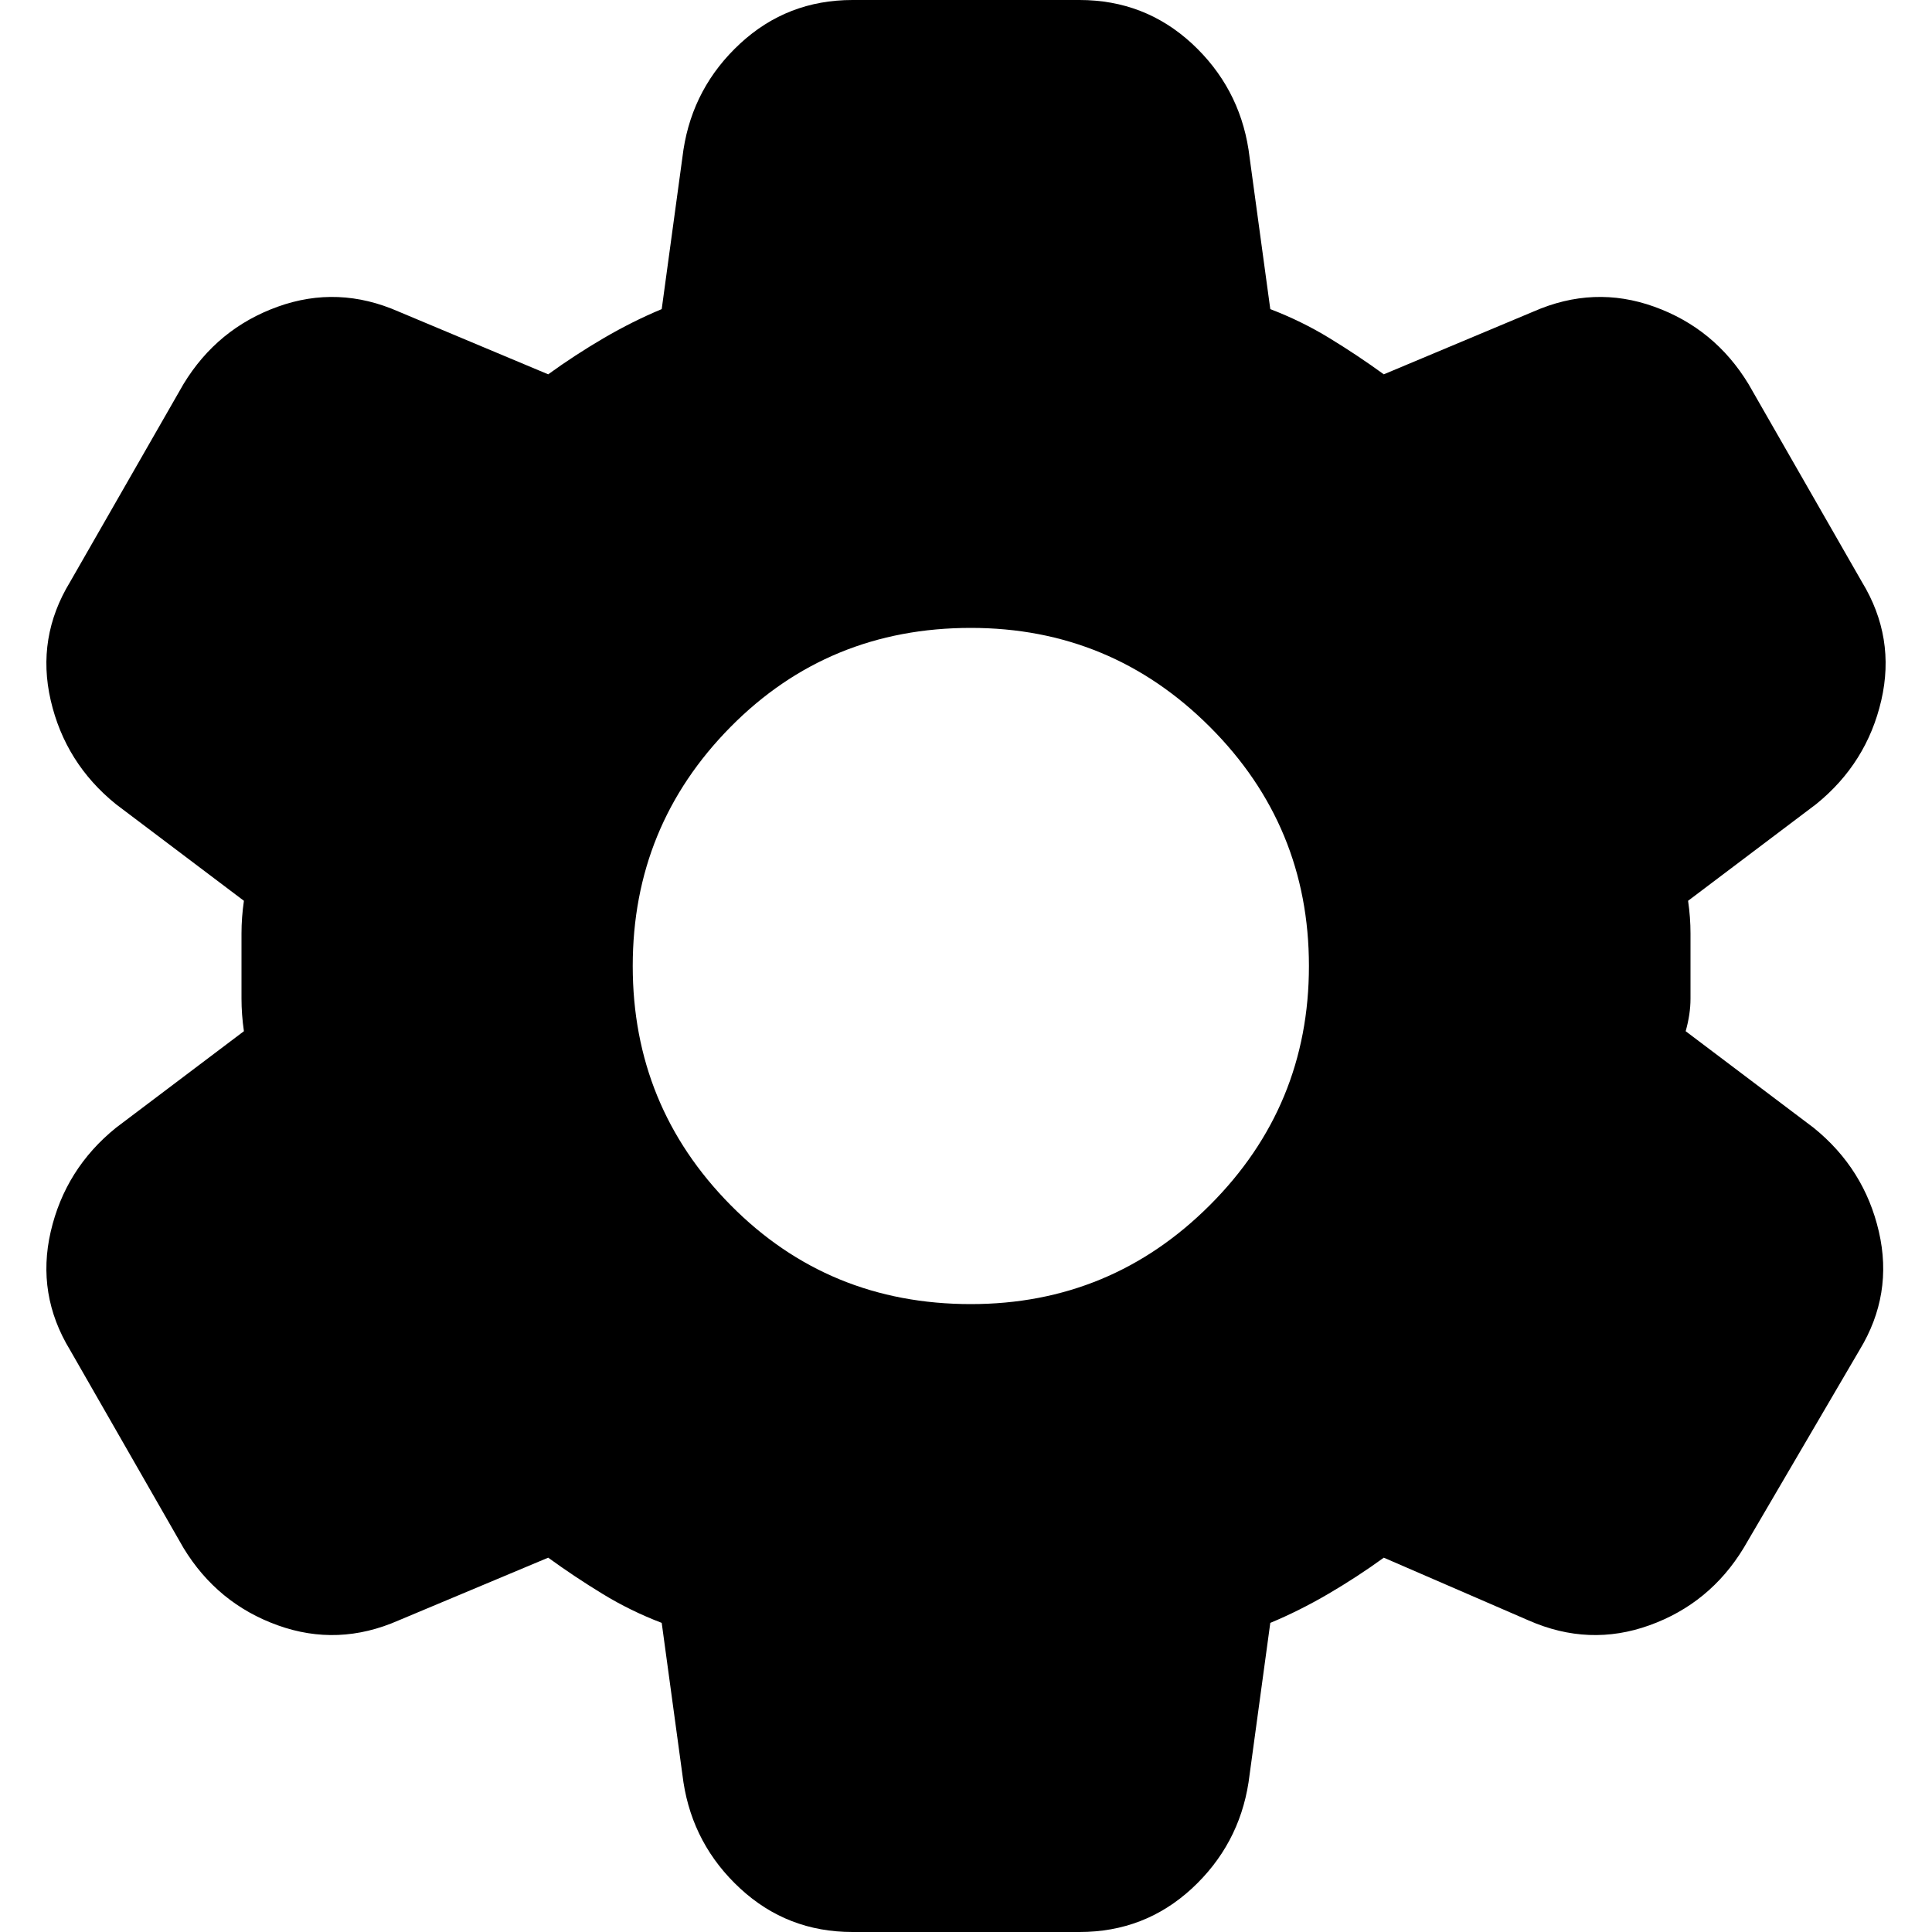 <svg width="20" height="20" viewBox="0 0 20 20" fill="none" xmlns="http://www.w3.org/2000/svg">
<path d="M8.825 20C8.375 20 7.988 19.85 7.663 19.55C7.338 19.25 7.142 18.883 7.075 18.45L6.85 16.8C6.633 16.717 6.429 16.617 6.238 16.5C6.046 16.383 5.858 16.258 5.675 16.125L4.125 16.775C3.708 16.958 3.292 16.975 2.875 16.825C2.458 16.675 2.133 16.408 1.9 16.025L0.725 13.975C0.492 13.592 0.425 13.183 0.525 12.75C0.625 12.317 0.85 11.958 1.2 11.675L2.525 10.675C2.508 10.558 2.5 10.446 2.5 10.338V9.662C2.5 9.554 2.508 9.442 2.525 9.325L1.2 8.325C0.85 8.042 0.625 7.683 0.525 7.25C0.425 6.817 0.492 6.408 0.725 6.025L1.9 3.975C2.133 3.592 2.458 3.325 2.875 3.175C3.292 3.025 3.708 3.042 4.125 3.225L5.675 3.875C5.858 3.742 6.05 3.617 6.25 3.5C6.45 3.383 6.65 3.283 6.85 3.2L7.075 1.55C7.142 1.117 7.338 0.75 7.663 0.45C7.988 0.15 8.375 0 8.825 0H11.175C11.625 0 12.012 0.15 12.338 0.45C12.662 0.75 12.858 1.117 12.925 1.55L13.15 3.2C13.367 3.283 13.571 3.383 13.762 3.5C13.954 3.617 14.142 3.742 14.325 3.875L15.875 3.225C16.292 3.042 16.708 3.025 17.125 3.175C17.542 3.325 17.867 3.592 18.1 3.975L19.275 6.025C19.508 6.408 19.575 6.817 19.475 7.25C19.375 7.683 19.15 8.042 18.8 8.325L17.475 9.325C17.492 9.442 17.5 9.554 17.5 9.662V10.338C17.5 10.446 17.483 10.558 17.45 10.675L18.775 11.675C19.125 11.958 19.35 12.317 19.45 12.75C19.55 13.183 19.483 13.592 19.25 13.975L18.05 16.025C17.817 16.408 17.492 16.675 17.075 16.825C16.658 16.975 16.242 16.958 15.825 16.775L14.325 16.125C14.142 16.258 13.95 16.383 13.75 16.5C13.55 16.617 13.35 16.717 13.15 16.8L12.925 18.45C12.858 18.883 12.662 19.25 12.338 19.55C12.012 19.85 11.625 20 11.175 20H8.825ZM10.05 13.5C11.017 13.5 11.842 13.158 12.525 12.475C13.208 11.792 13.55 10.967 13.55 10C13.55 9.033 13.208 8.208 12.525 7.525C11.842 6.842 11.017 6.5 10.05 6.5C9.067 6.5 8.238 6.842 7.563 7.525C6.888 8.208 6.55 9.033 6.55 10C6.55 10.967 6.888 11.792 7.563 12.475C8.238 13.158 9.067 13.5 10.05 13.5Z" fill="black"/>
</svg>
